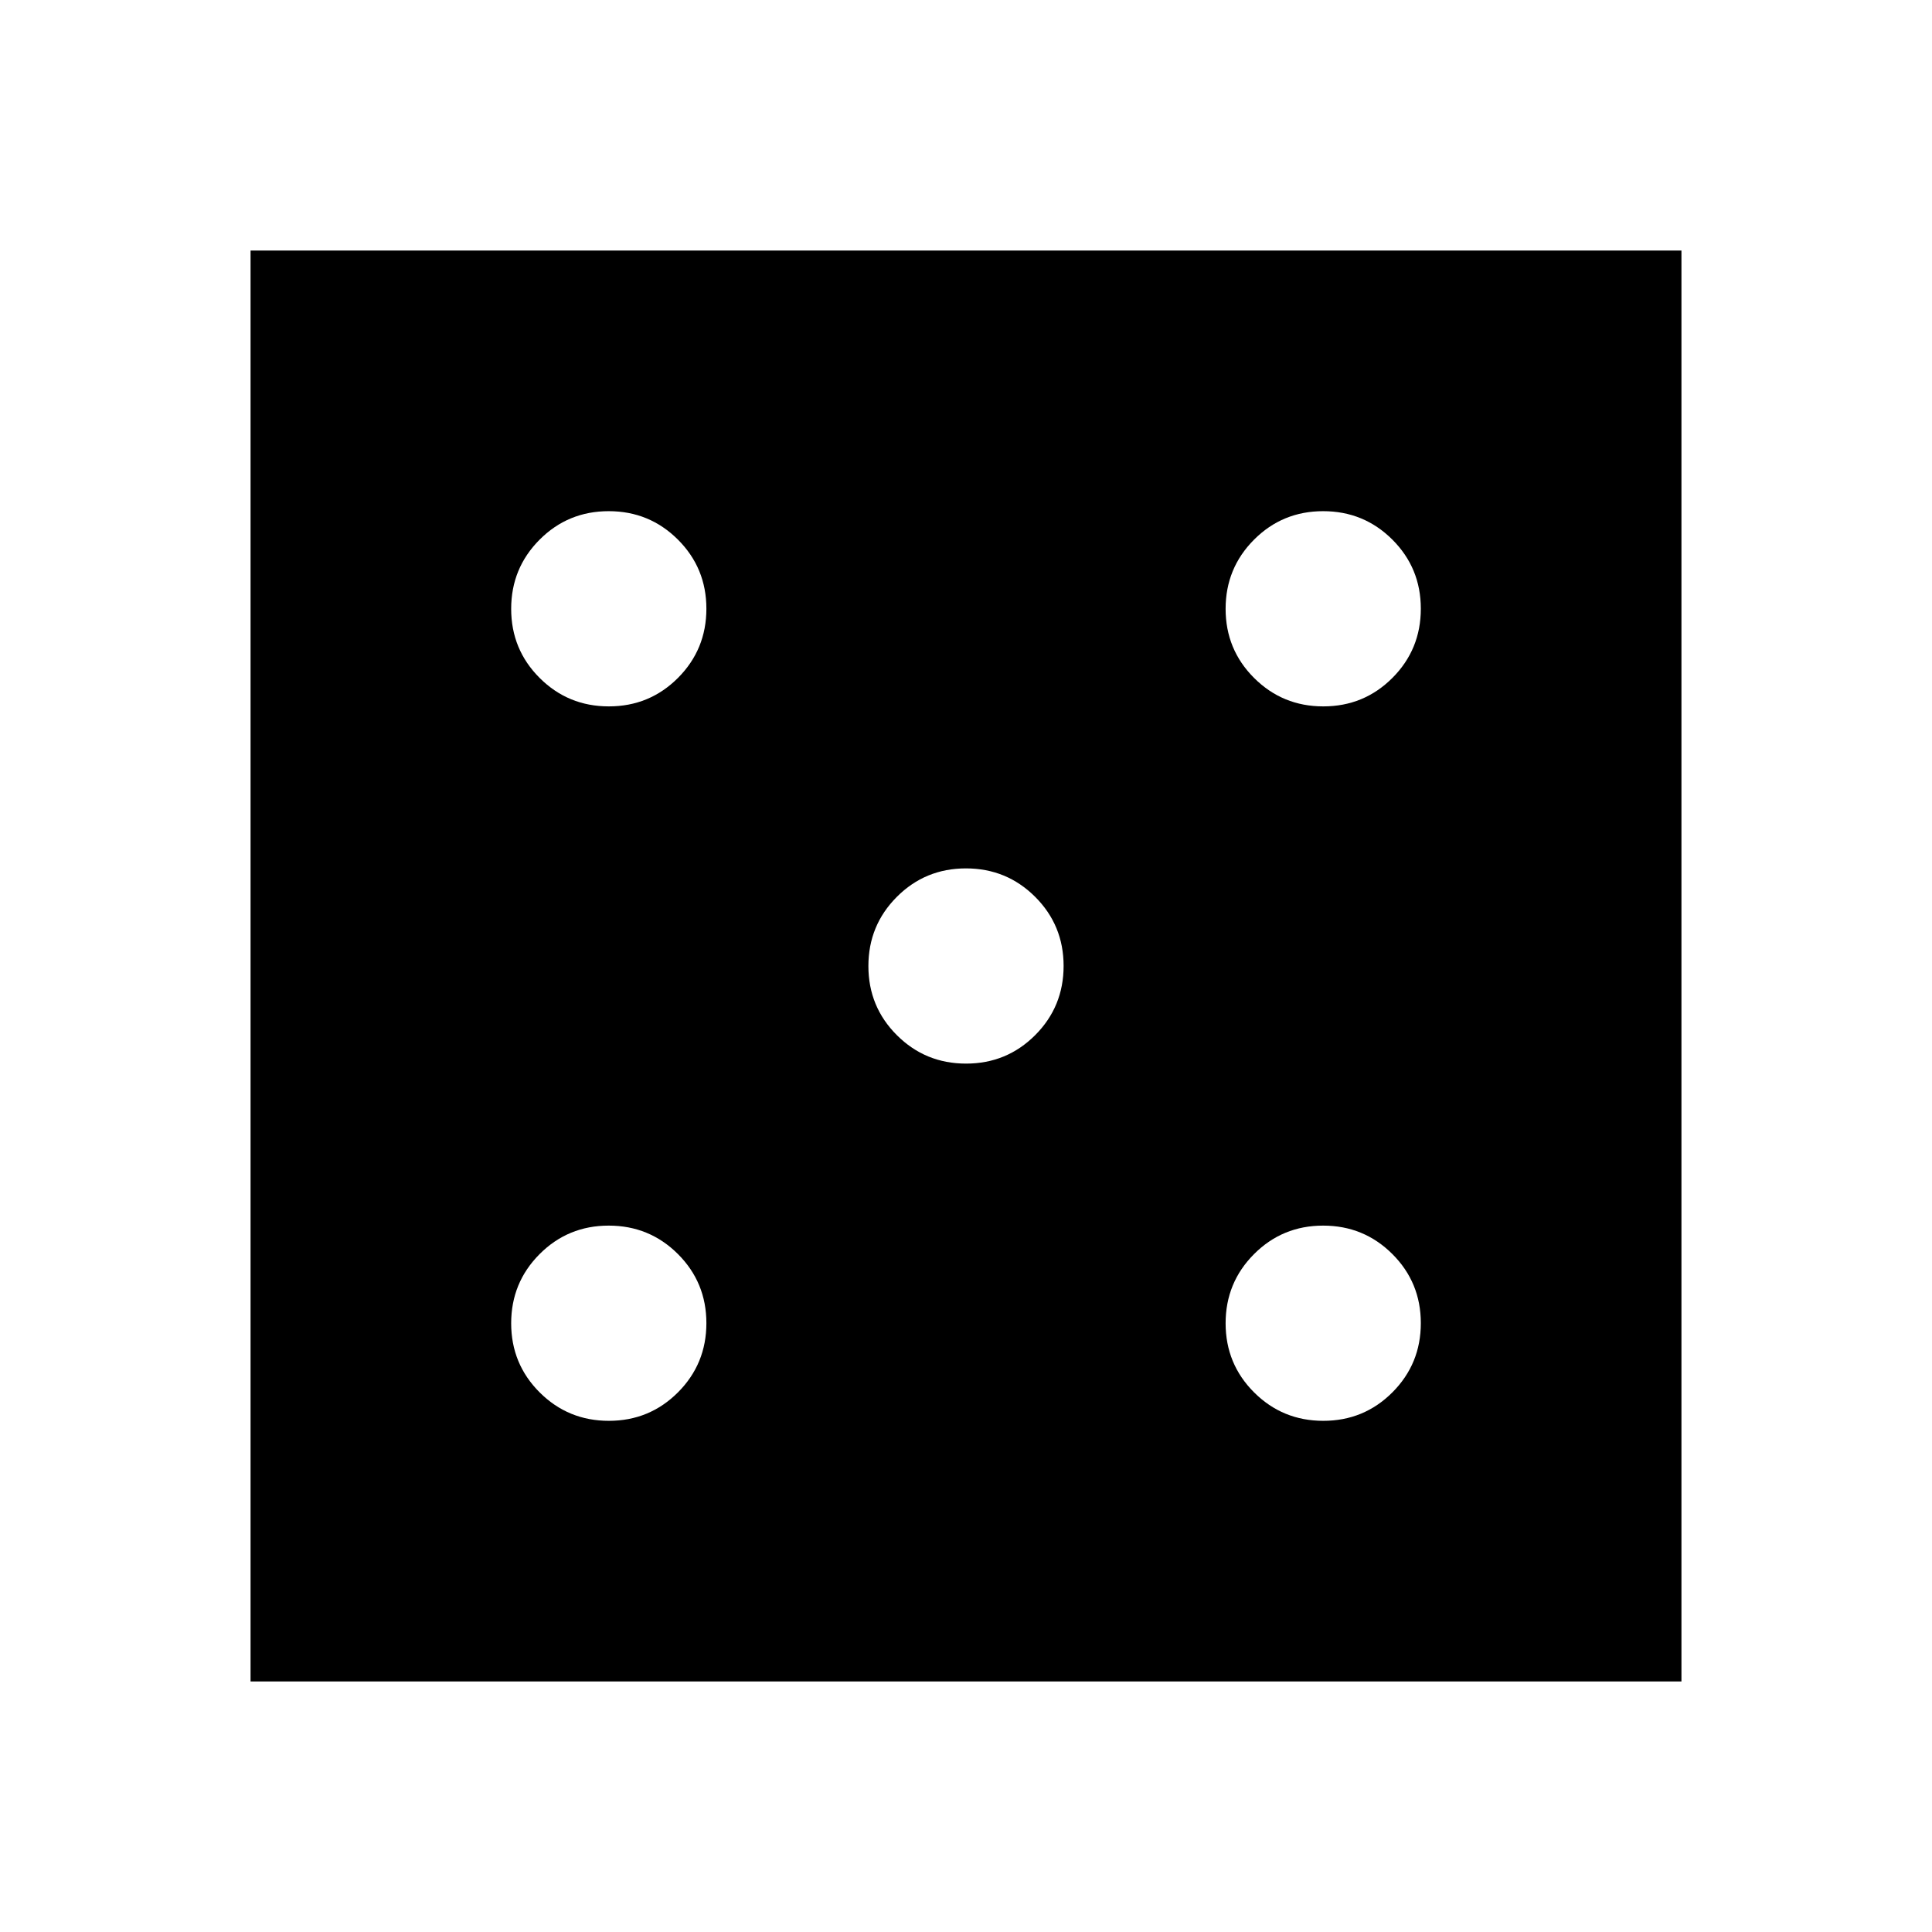 <svg xmlns="http://www.w3.org/2000/svg" height="48" viewBox="0 -960 960 960" width="48"><path d="M302.53-254q20.22 0 34.35-14.15Q351-282.31 351-302.53q0-20.22-14.15-34.35Q322.69-351 302.47-351q-20.22 0-34.34 14.15Q254-322.69 254-302.47q0 20.22 14.15 34.34Q282.31-254 302.53-254Zm0-355q20.22 0 34.35-14.15Q351-637.31 351-657.53q0-20.22-14.15-34.35Q322.69-706 302.47-706q-20.22 0-34.34 14.15Q254-677.69 254-657.47q0 20.22 14.15 34.34Q282.31-609 302.53-609Zm177.5 177.5q20.22 0 34.35-14.15 14.12-14.16 14.12-34.38 0-20.22-14.15-34.35-14.16-14.12-34.38-14.12-20.22 0-34.34 14.15-14.13 14.16-14.13 34.38 0 20.22 14.15 34.34 14.16 14.13 34.38 14.13ZM657.53-254q20.22 0 34.35-14.15Q706-282.31 706-302.53q0-20.22-14.15-34.35Q677.69-351 657.47-351q-20.22 0-34.34 14.15Q609-322.69 609-302.47q0 20.22 14.15 34.34Q637.31-254 657.53-254Zm0-355q20.22 0 34.35-14.15Q706-637.31 706-657.53q0-20.22-14.15-34.35Q677.69-706 657.47-706q-20.22 0-34.34 14.15Q609-677.69 609-657.47q0 20.22 14.15 34.34Q637.31-609 657.53-609ZM124.5-124.5v-711h711v711h-711Z"/></svg>